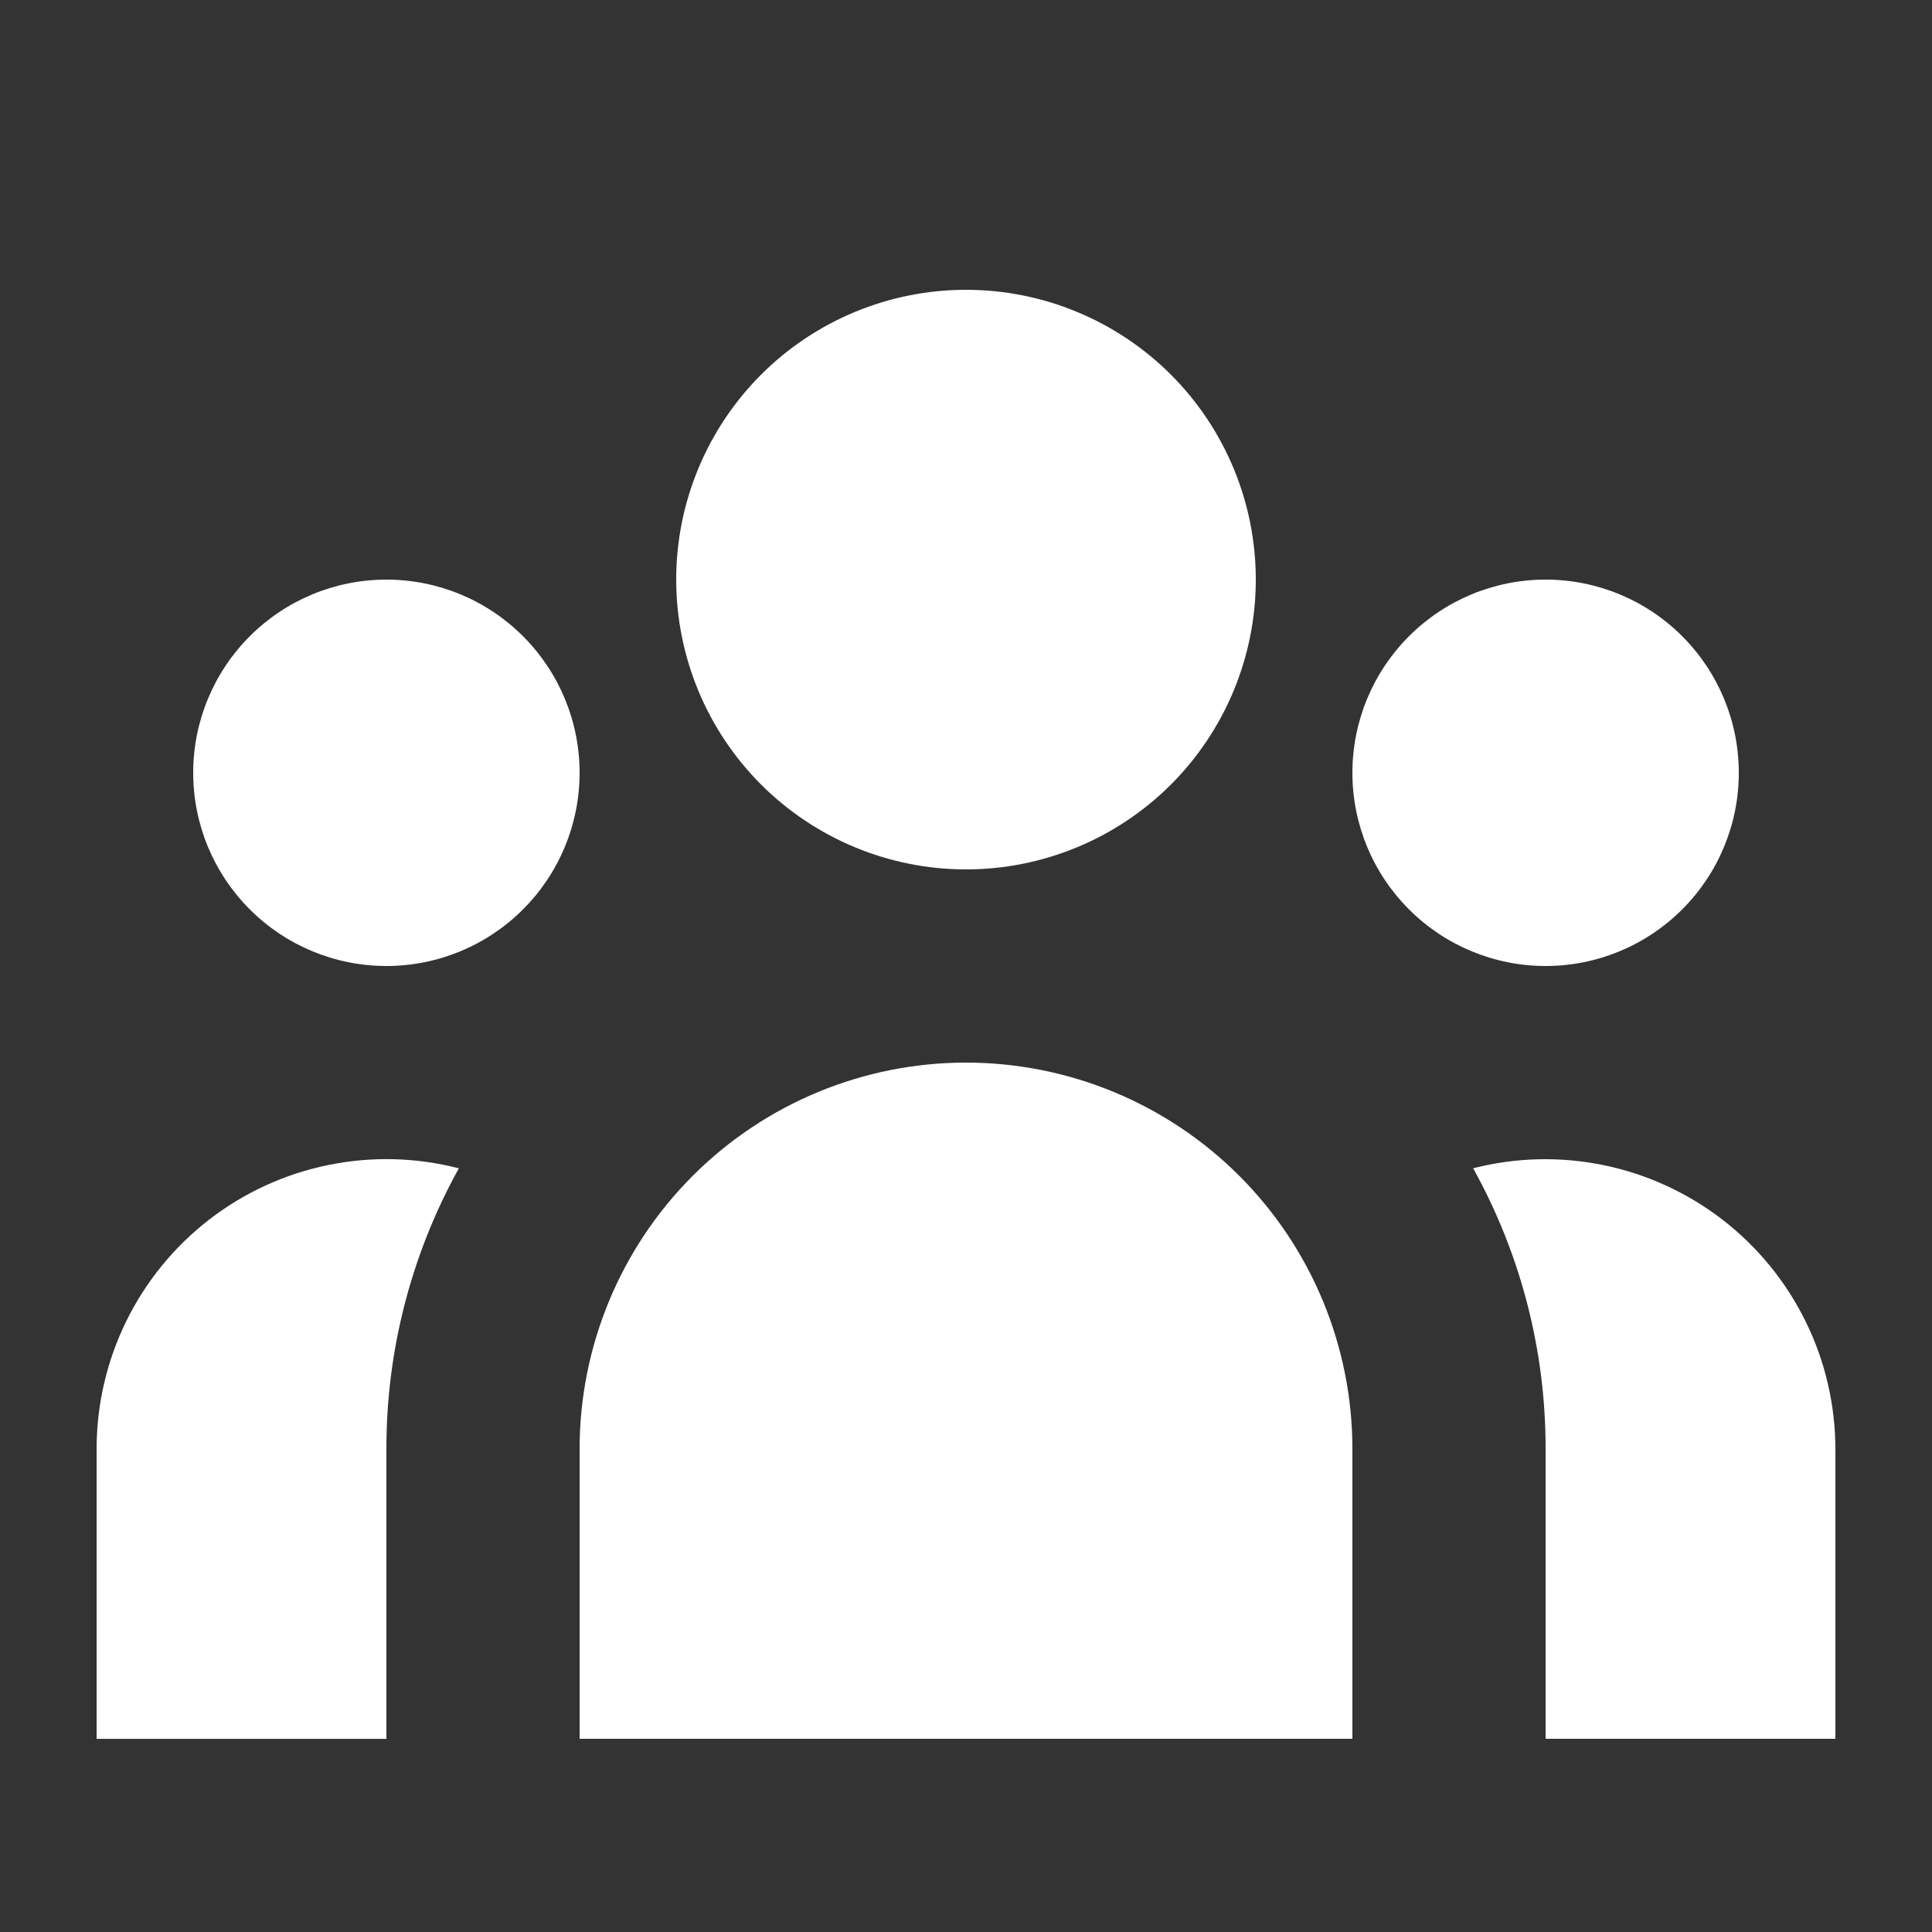 <svg width="40" height="40" viewBox="0 0 40 40" fill="none" xmlns="http://www.w3.org/2000/svg">
<rect x="0" y="0" width="40" height="40" fill="#333333" stroke="none"/>
<path d="M26 12C26 13.591 25.368 15.117 24.243 16.243C23.117 17.368 21.591 18 20 18C18.409 18 16.883 17.368 15.757 16.243C14.632 15.117 14 13.591 14 12C14 10.409 14.632 8.883 15.757 7.757C16.883 6.632 18.409 6 20 6C21.591 6 23.117 6.632 24.243 7.757C25.368 8.883 26 10.409 26 12Z" fill="white"/>
<path d="M36 16C36 17.061 35.579 18.078 34.828 18.828C34.078 19.579 33.061 20 32 20C30.939 20 29.922 19.579 29.172 18.828C28.421 18.078 28 17.061 28 16C28 14.939 28.421 13.922 29.172 13.172C29.922 12.421 30.939 12 32 12C33.061 12 34.078 12.421 34.828 13.172C35.579 13.922 36 14.939 36 16Z" fill="white"/>
<path d="M28 30C28 27.878 27.157 25.843 25.657 24.343C24.157 22.843 22.122 22 20 22C17.878 22 15.843 22.843 14.343 24.343C12.843 25.843 12 27.878 12 30V36H28V30Z" fill="white"/>
<path d="M12 16C12 17.061 11.579 18.078 10.828 18.828C10.078 19.579 9.061 20 8 20C6.939 20 5.922 19.579 5.172 18.828C4.421 18.078 4 17.061 4 16C4 14.939 4.421 13.922 5.172 13.172C5.922 12.421 6.939 12 8 12C9.061 12 10.078 12.421 10.828 13.172C11.579 13.922 12 14.939 12 16Z" fill="white"/>
<path d="M32 36V30C32.003 27.966 31.487 25.966 30.5 24.188C31.387 23.961 32.313 23.939 33.21 24.125C34.106 24.311 34.948 24.699 35.671 25.259C36.395 25.82 36.981 26.539 37.384 27.36C37.788 28.181 37.998 29.084 38 30V36H32Z" fill="white"/>
<path d="M9.5 24.189C8.514 25.967 7.997 27.967 8 30.001V36.001H2V30.001C2 29.085 2.209 28.181 2.612 27.358C3.015 26.536 3.601 25.816 4.325 25.255C5.049 24.694 5.892 24.306 6.789 24.122C7.686 23.937 8.613 23.96 9.5 24.189Z" fill="white"/>
</svg>
